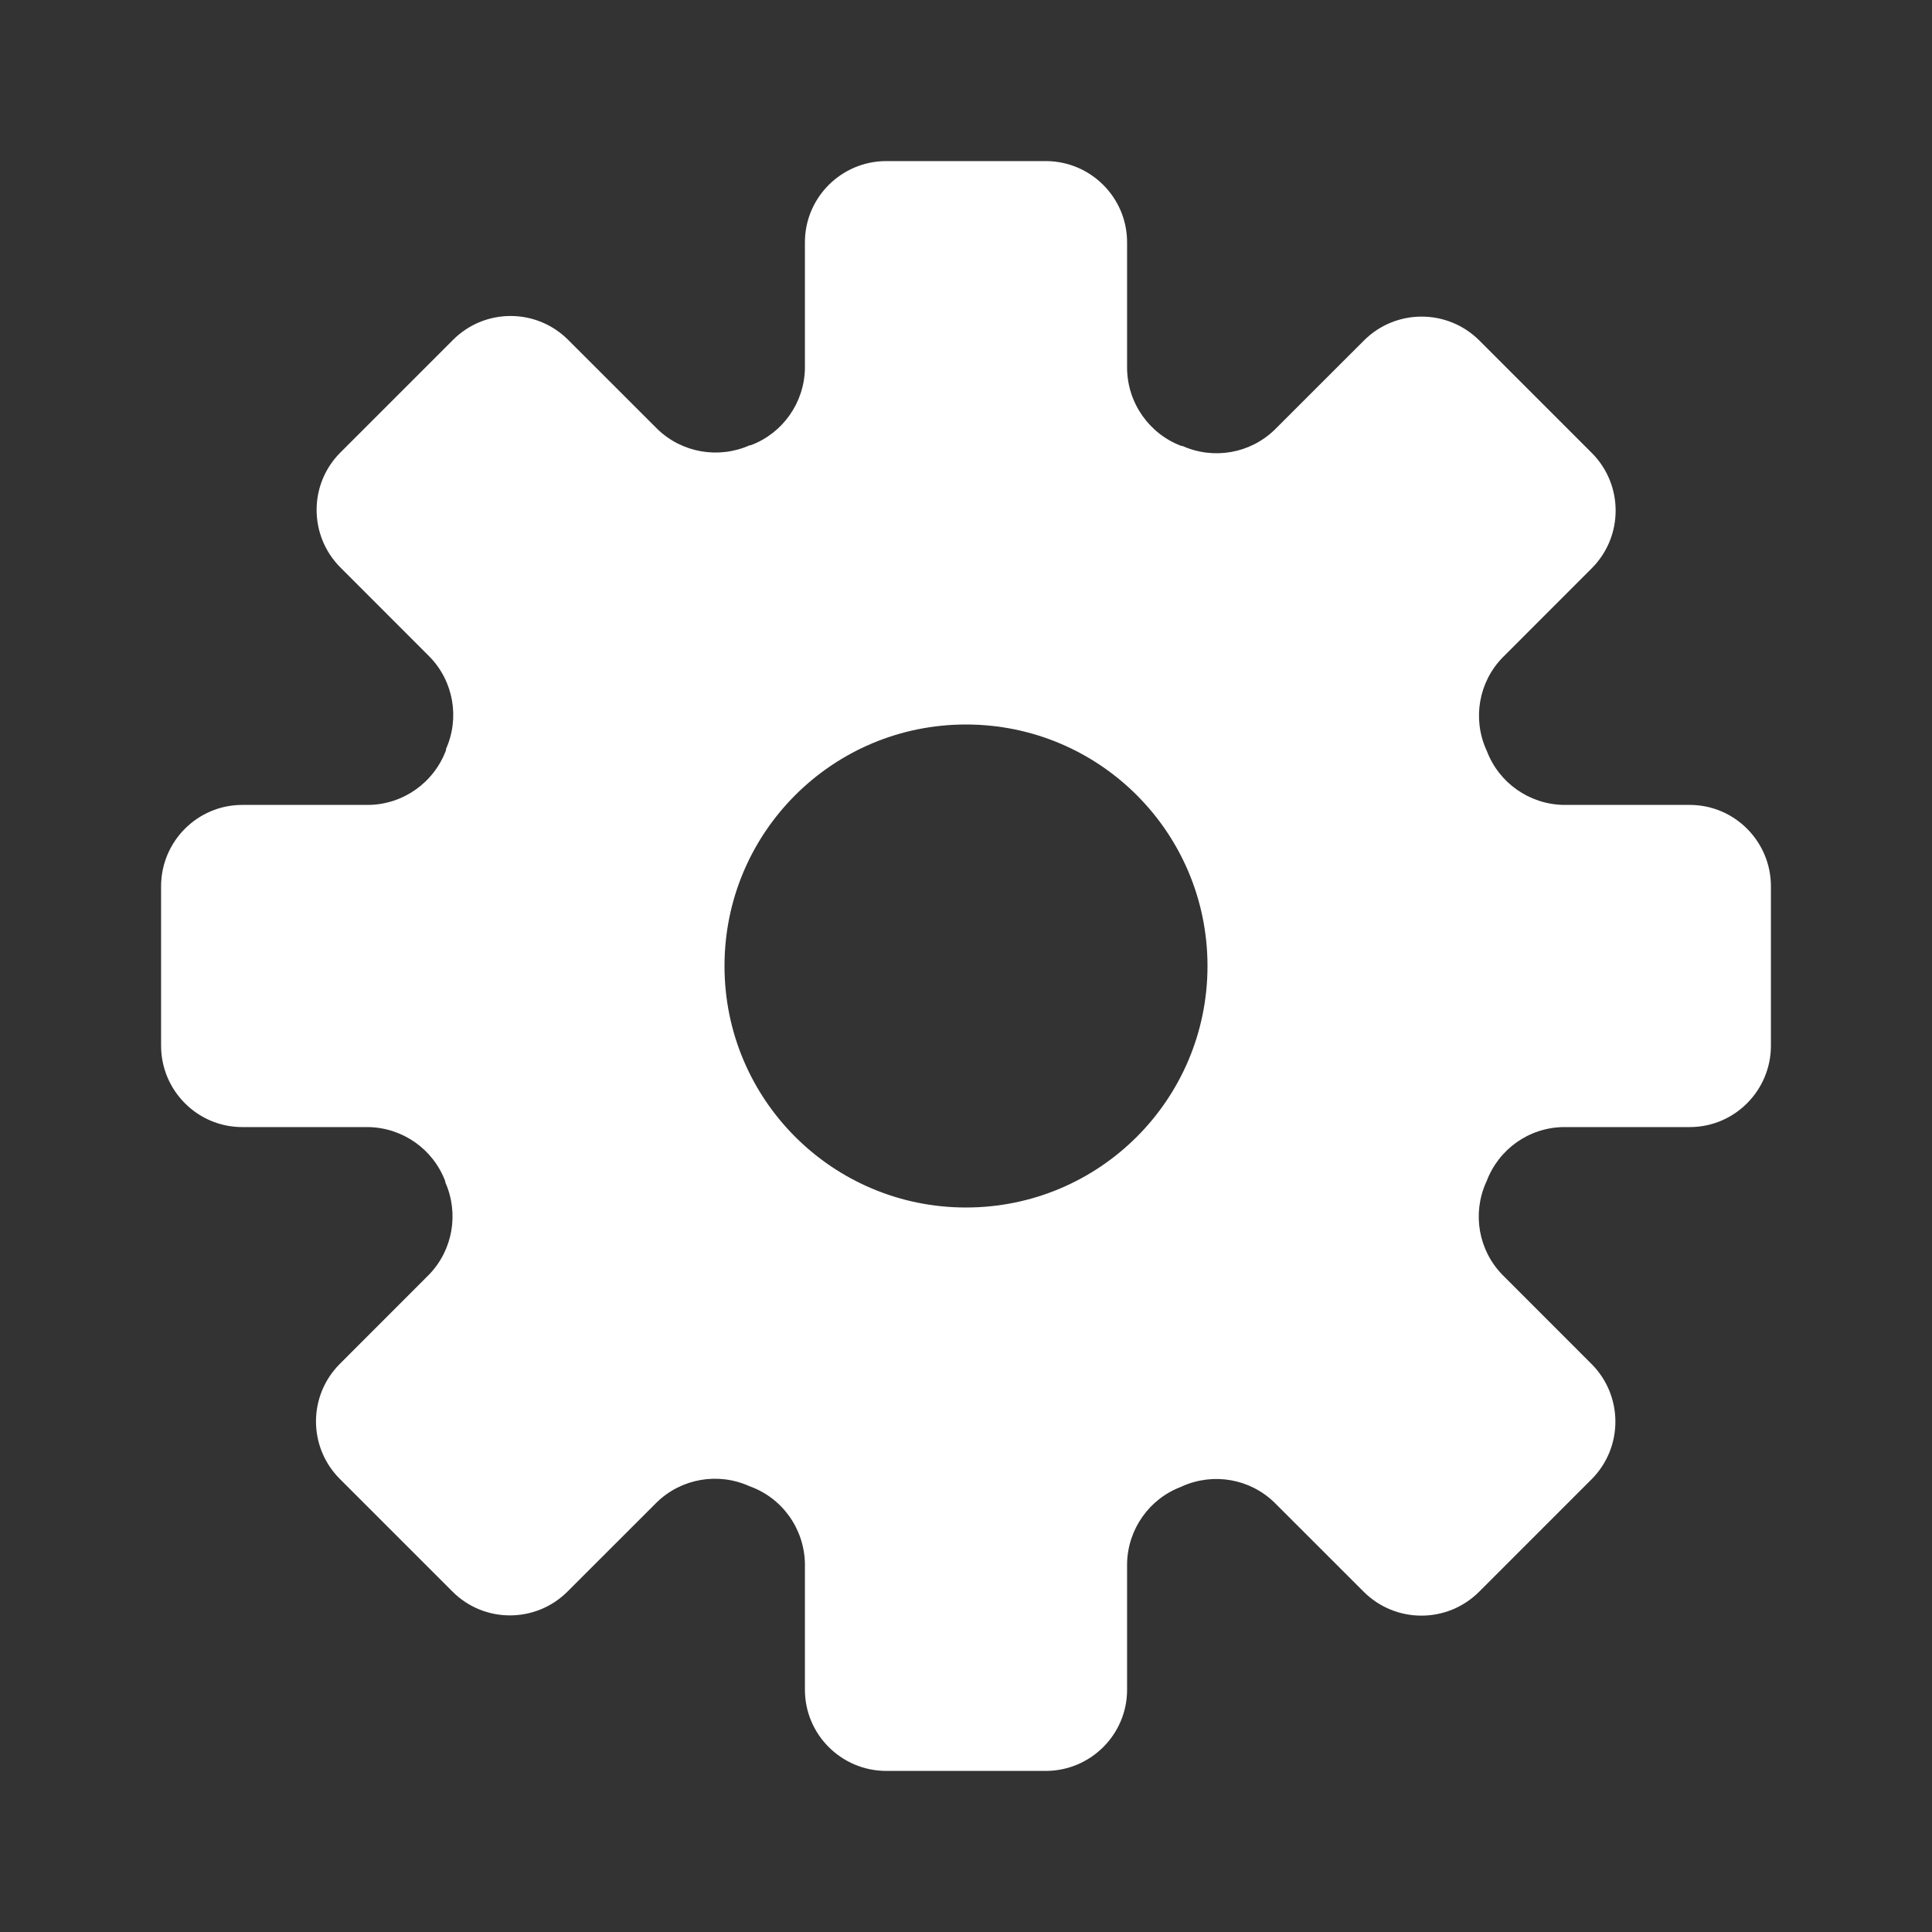 <?xml version="1.0" encoding="UTF-8"?>
<svg xmlns="http://www.w3.org/2000/svg" xmlns:xlink="http://www.w3.org/1999/xlink" width="32px" height="32px" viewBox="0 0 32 32" version="1.1">
<rect x="0" y="0" width="32" height="32" fill="#333333" stroke="none"/>
<g id="surface1">
<path style=" stroke:none;fill-rule:nonzero;fill:rgb(100%,100%,100%);fill-opacity:1;" d="M 27.988 13.332 L 25.895 13.332 C 25.328 13.32 24.824 12.965 24.625 12.434 L 24.617 12.418 C 24.387 11.902 24.492 11.297 24.887 10.891 L 26.367 9.41 C 26.891 8.883 26.891 8.031 26.367 7.504 L 24.5 5.637 C 23.973 5.113 23.121 5.113 22.594 5.637 L 21.113 7.117 C 20.707 7.512 20.102 7.617 19.586 7.387 L 19.57 7.387 C 19.035 7.188 18.676 6.676 18.668 6.105 L 18.668 4.012 C 18.668 3.27 18.062 2.668 17.32 2.668 L 14.68 2.668 C 13.938 2.668 13.332 3.27 13.332 4.012 L 13.332 6.105 C 13.32 6.672 12.965 7.176 12.434 7.375 L 12.418 7.375 C 11.902 7.605 11.297 7.5 10.891 7.109 L 9.41 5.629 C 8.883 5.102 8.031 5.102 7.504 5.629 L 5.637 7.496 C 5.113 8.02 5.113 8.871 5.637 9.398 L 7.117 10.879 C 7.512 11.285 7.617 11.891 7.387 12.406 L 7.387 12.426 C 7.188 12.961 6.68 13.324 6.105 13.332 L 4.012 13.332 C 3.27 13.332 2.668 13.938 2.668 14.68 L 2.668 17.32 C 2.668 18.062 3.27 18.668 4.012 18.668 L 6.105 18.668 C 6.672 18.68 7.176 19.035 7.375 19.566 L 7.375 19.582 C 7.605 20.098 7.5 20.703 7.109 21.109 L 5.629 22.59 C 5.102 23.117 5.102 23.969 5.629 24.496 L 7.496 26.363 C 8.02 26.887 8.871 26.887 9.398 26.363 L 10.879 24.883 C 11.285 24.488 11.891 24.383 12.406 24.613 L 12.426 24.621 C 12.961 24.816 13.32 25.324 13.332 25.895 L 13.332 27.988 C 13.332 28.73 13.938 29.332 14.68 29.332 L 17.32 29.332 C 18.062 29.332 18.668 28.73 18.668 27.988 L 18.668 25.895 C 18.68 25.328 19.035 24.824 19.566 24.625 L 19.582 24.617 C 20.098 24.387 20.703 24.492 21.109 24.887 L 22.59 26.367 C 23.117 26.891 23.969 26.891 24.496 26.367 L 26.363 24.5 C 26.887 23.973 26.887 23.121 26.363 22.594 L 24.883 21.113 C 24.488 20.707 24.383 20.102 24.613 19.586 L 24.621 19.57 C 24.82 19.035 25.324 18.676 25.895 18.668 L 27.988 18.668 C 28.73 18.668 29.332 18.062 29.332 17.32 L 29.332 14.68 C 29.332 13.938 28.73 13.332 27.988 13.332 Z M 16 20 C 13.789 20 12 18.211 12 16 C 12 13.789 13.789 12 16 12 C 18.211 12 20 13.789 20 16 C 20 18.211 18.211 20 16 20 Z M 16 20 "/>
</g>
</svg>
